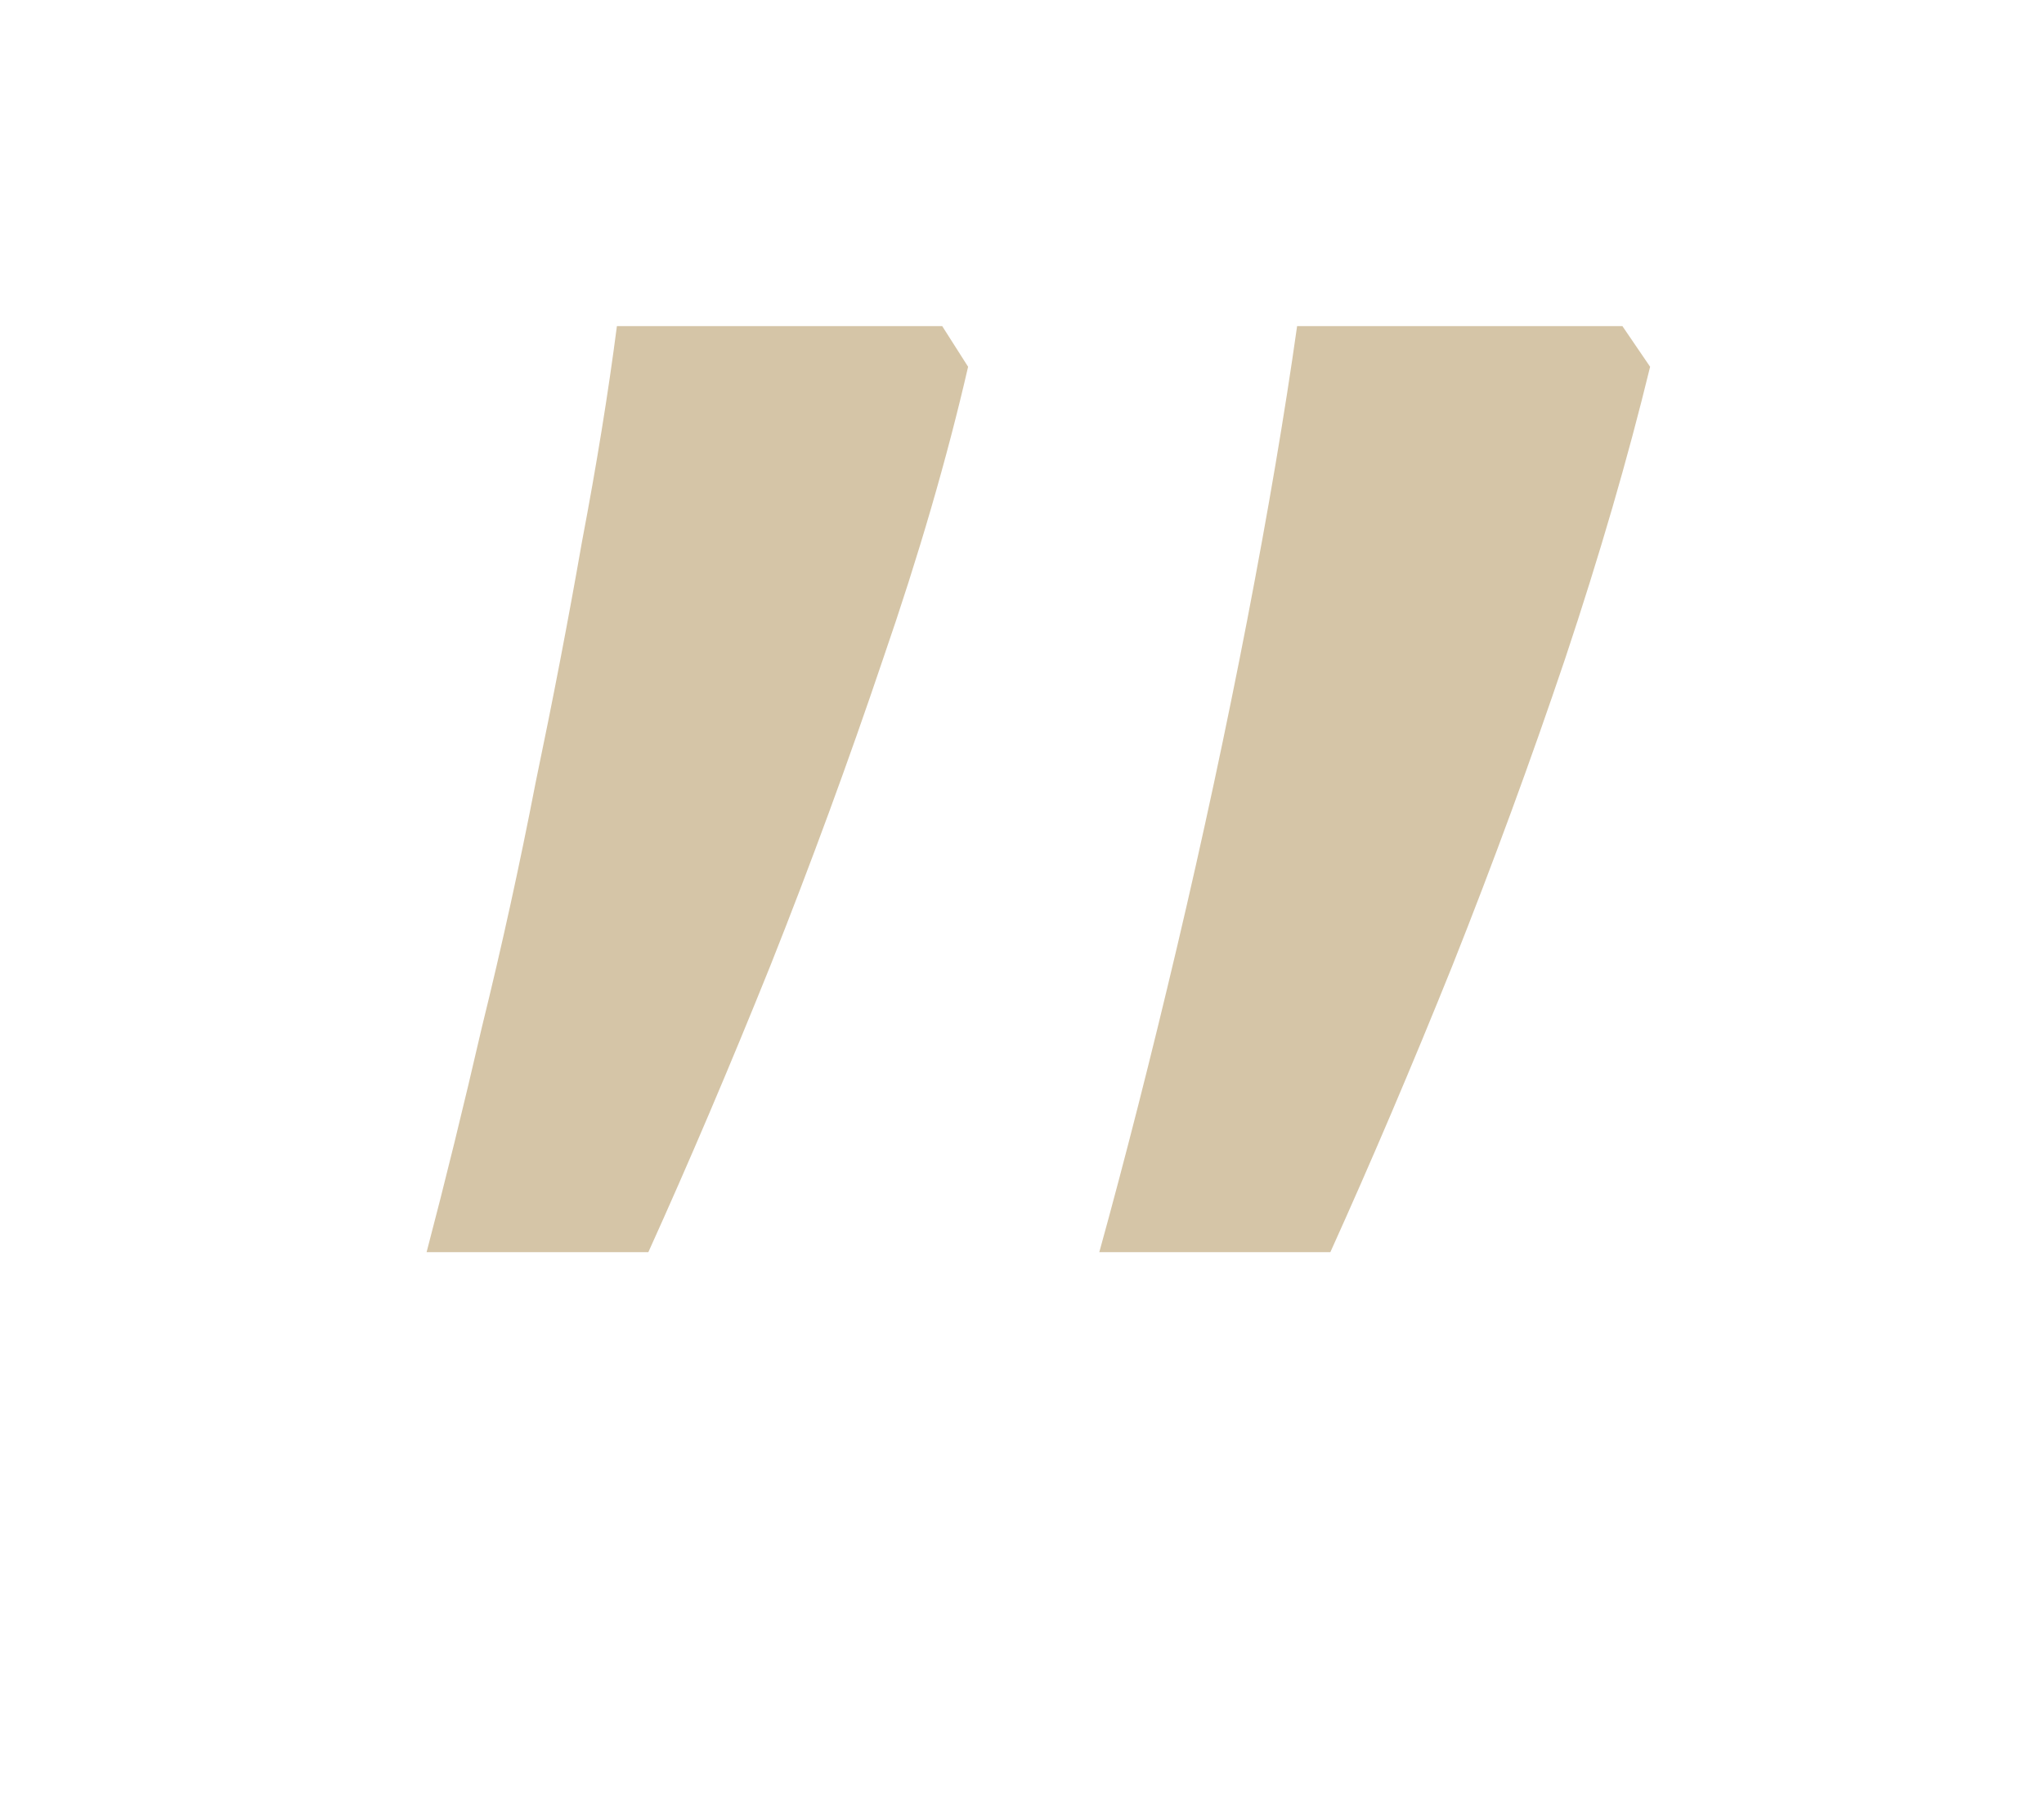 <svg width="27" height="24" viewBox="0 0 27 24" fill="none" xmlns="http://www.w3.org/2000/svg">
<path d="M21.431 4.307L21.797 4.844C21.504 6.048 21.13 7.334 20.674 8.701C20.218 10.052 19.722 11.403 19.185 12.754C18.648 14.088 18.11 15.35 17.573 16.538H14.521C14.863 15.301 15.205 13.958 15.547 12.51C15.889 11.061 16.198 9.621 16.475 8.188C16.751 6.756 16.971 5.462 17.134 4.307H21.431ZM12.446 4.307L12.788 4.844C12.511 6.048 12.137 7.334 11.665 8.701C11.209 10.052 10.713 11.403 10.176 12.754C9.639 14.088 9.102 15.35 8.564 16.538H5.635C5.879 15.61 6.123 14.617 6.367 13.56C6.628 12.502 6.864 11.427 7.075 10.337C7.303 9.246 7.507 8.188 7.686 7.163C7.881 6.138 8.035 5.186 8.149 4.307H12.446Z" fill="#D5C5A7"/>
</svg>
